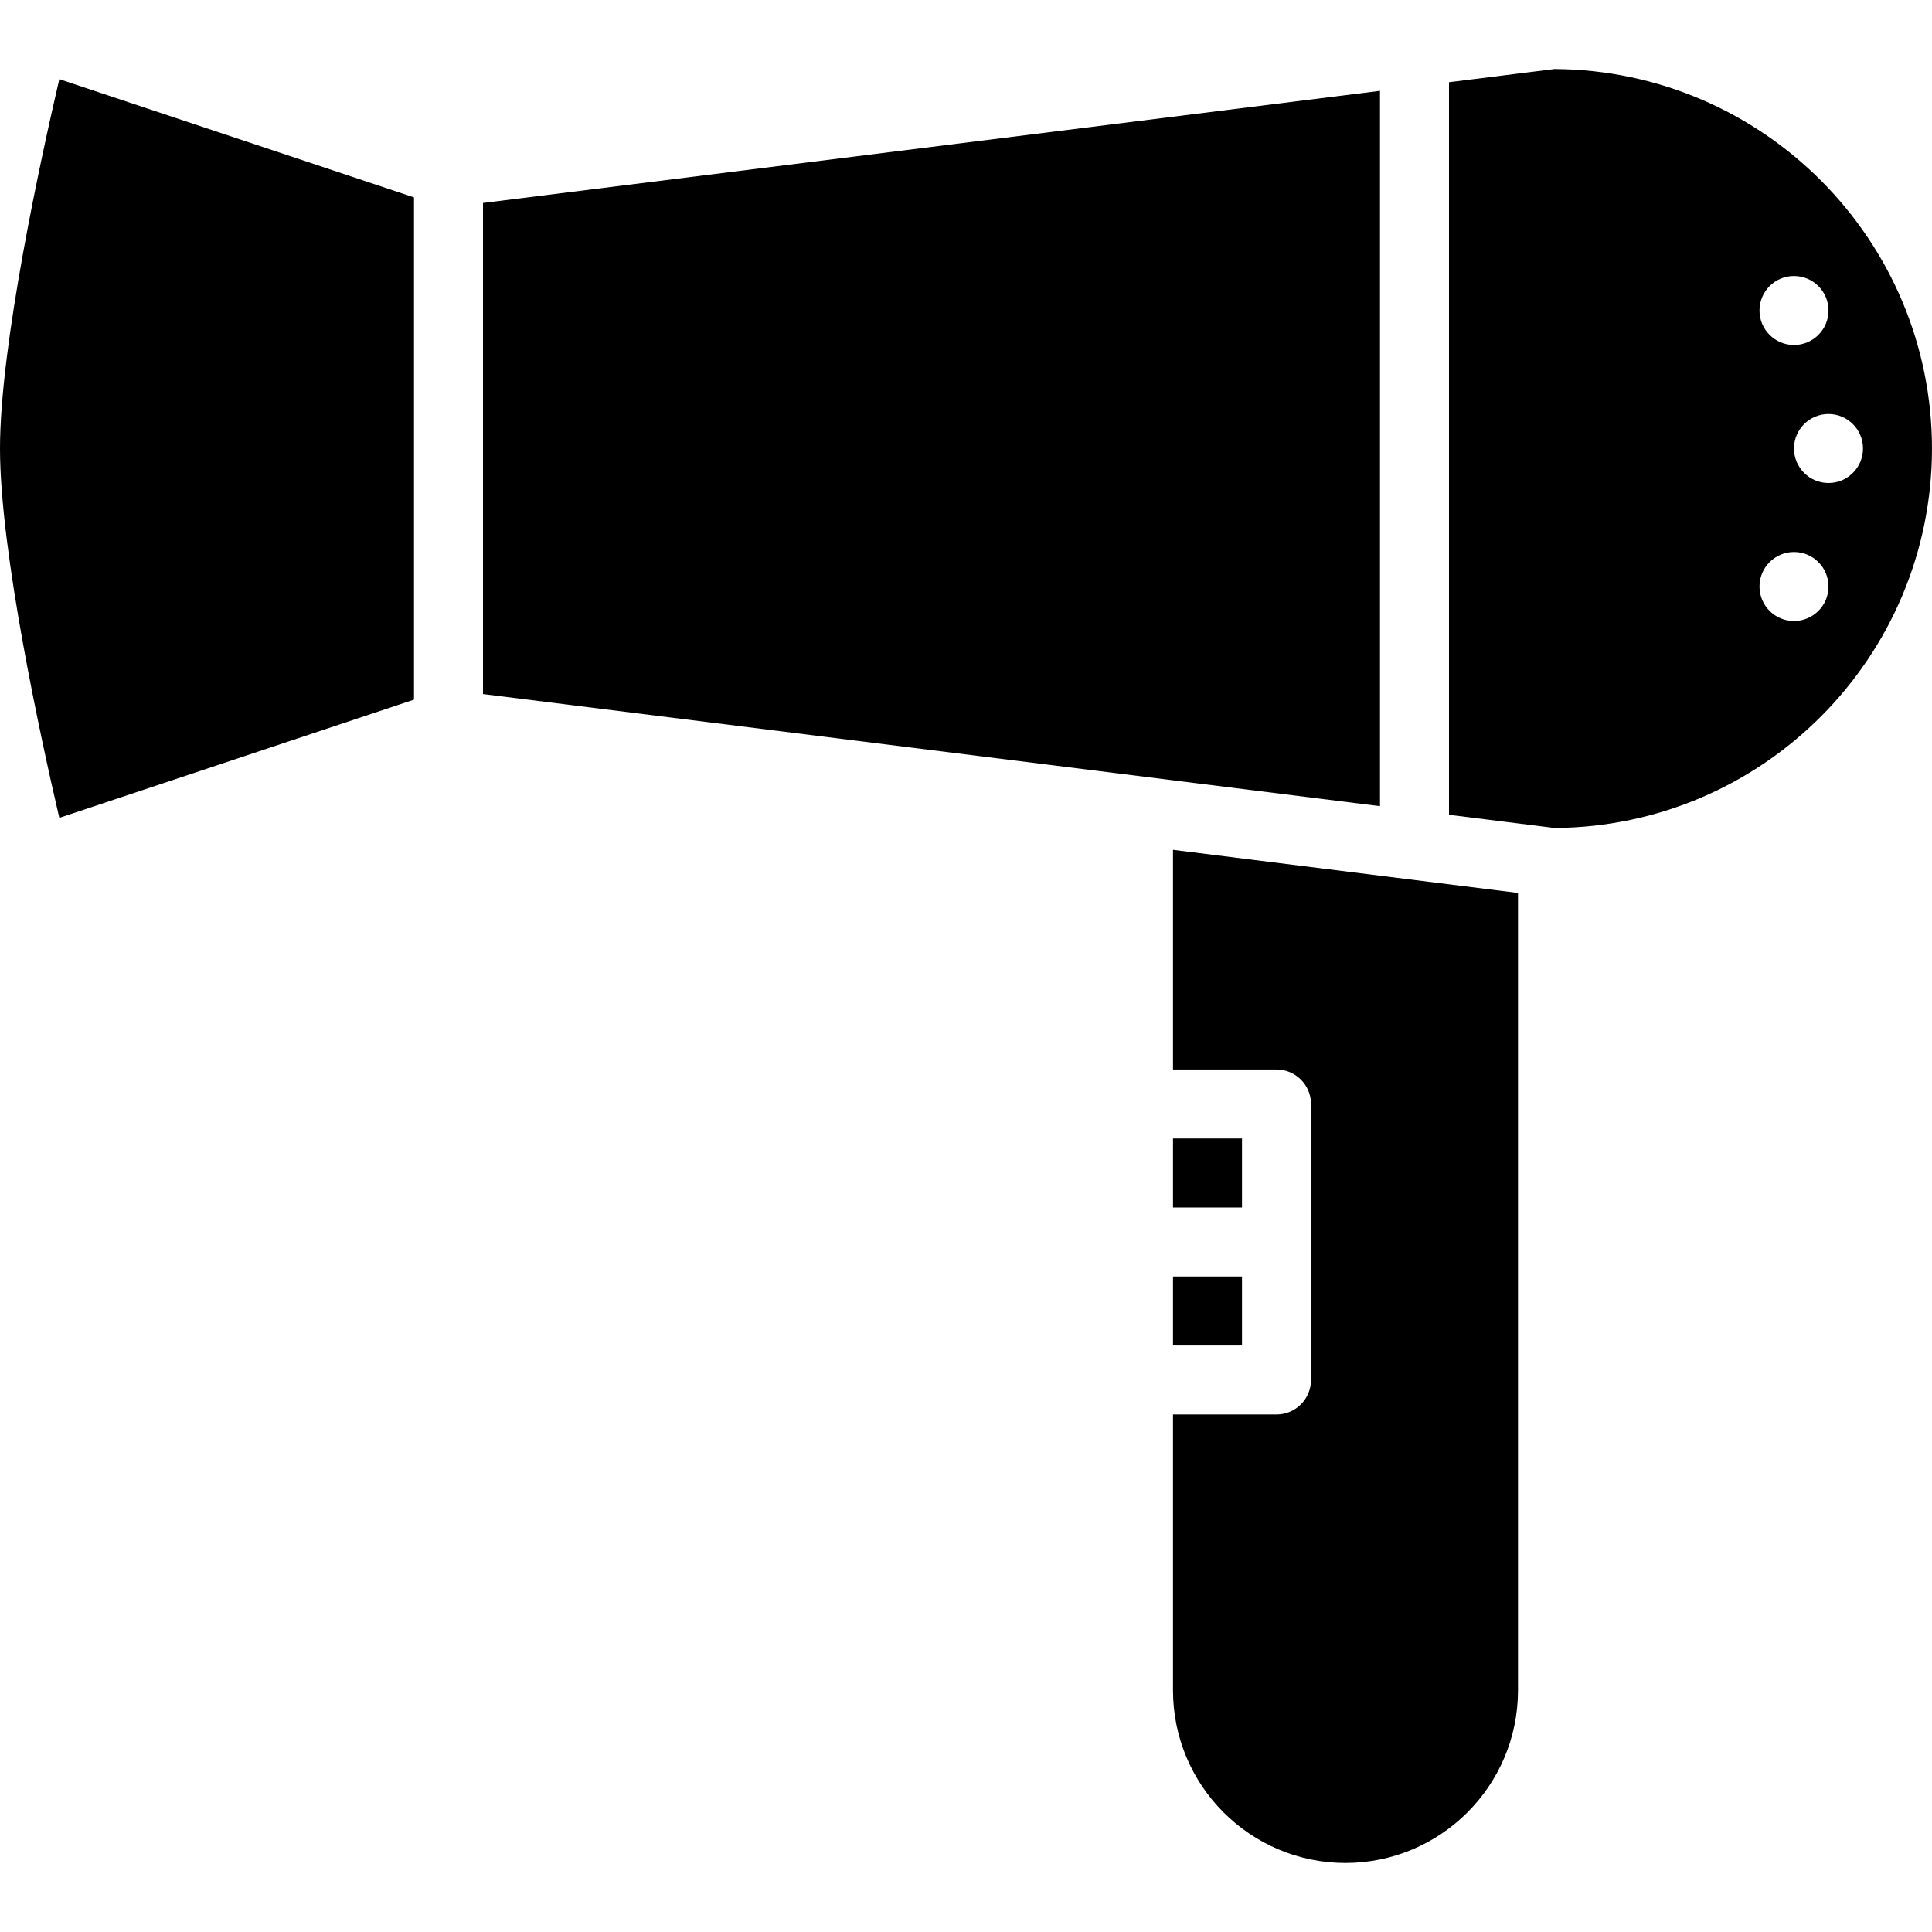 <svg height="448pt" viewBox="0 -16 448 448" width="448pt" xmlns="http://www.w3.org/2000/svg"><path d="m96 146.23v-116.461l-82.246-27.418c-4.25 18.242-13.754 61.738-13.754 85.648s9.504 67.406 13.754 85.648zm0 0"/><path d="m112 144.938 165.656 20.711 42.344 5.289v-165.875l-208 26zm0 0"/><path d="m272 248h16v16h-16zm0 0"/><path d="m272 280h16v16h-16zm0 0"/><path d="m312 416c22.082-.027 39.973-17.918 40-40v-184.938l-80-10v50.938h24c4.418 0 8 3.582 8 8v64c0 4.418-3.582 8-8 8h-24v64c.027 22.082 17.918 39.973 40 40zm0 0"/><path d="m448 88c-.055-48.387-39.125-87.676-87.512-88l-24.488 3.062v169.875l24.488 3.062c48.387-.324 87.457-39.613 87.512-88zm-16 0c0 4.418-3.582 8-8 8s-8-3.582-8-8 3.582-8 8-8 8 3.582 8 8zm-16-40c4.418 0 8 3.582 8 8s-3.582 8-8 8-8-3.582-8-8 3.582-8 8-8zm0 64c4.418 0 8 3.582 8 8s-3.582 8-8 8-8-3.582-8-8 3.582-8 8-8zm0 0"/></svg>